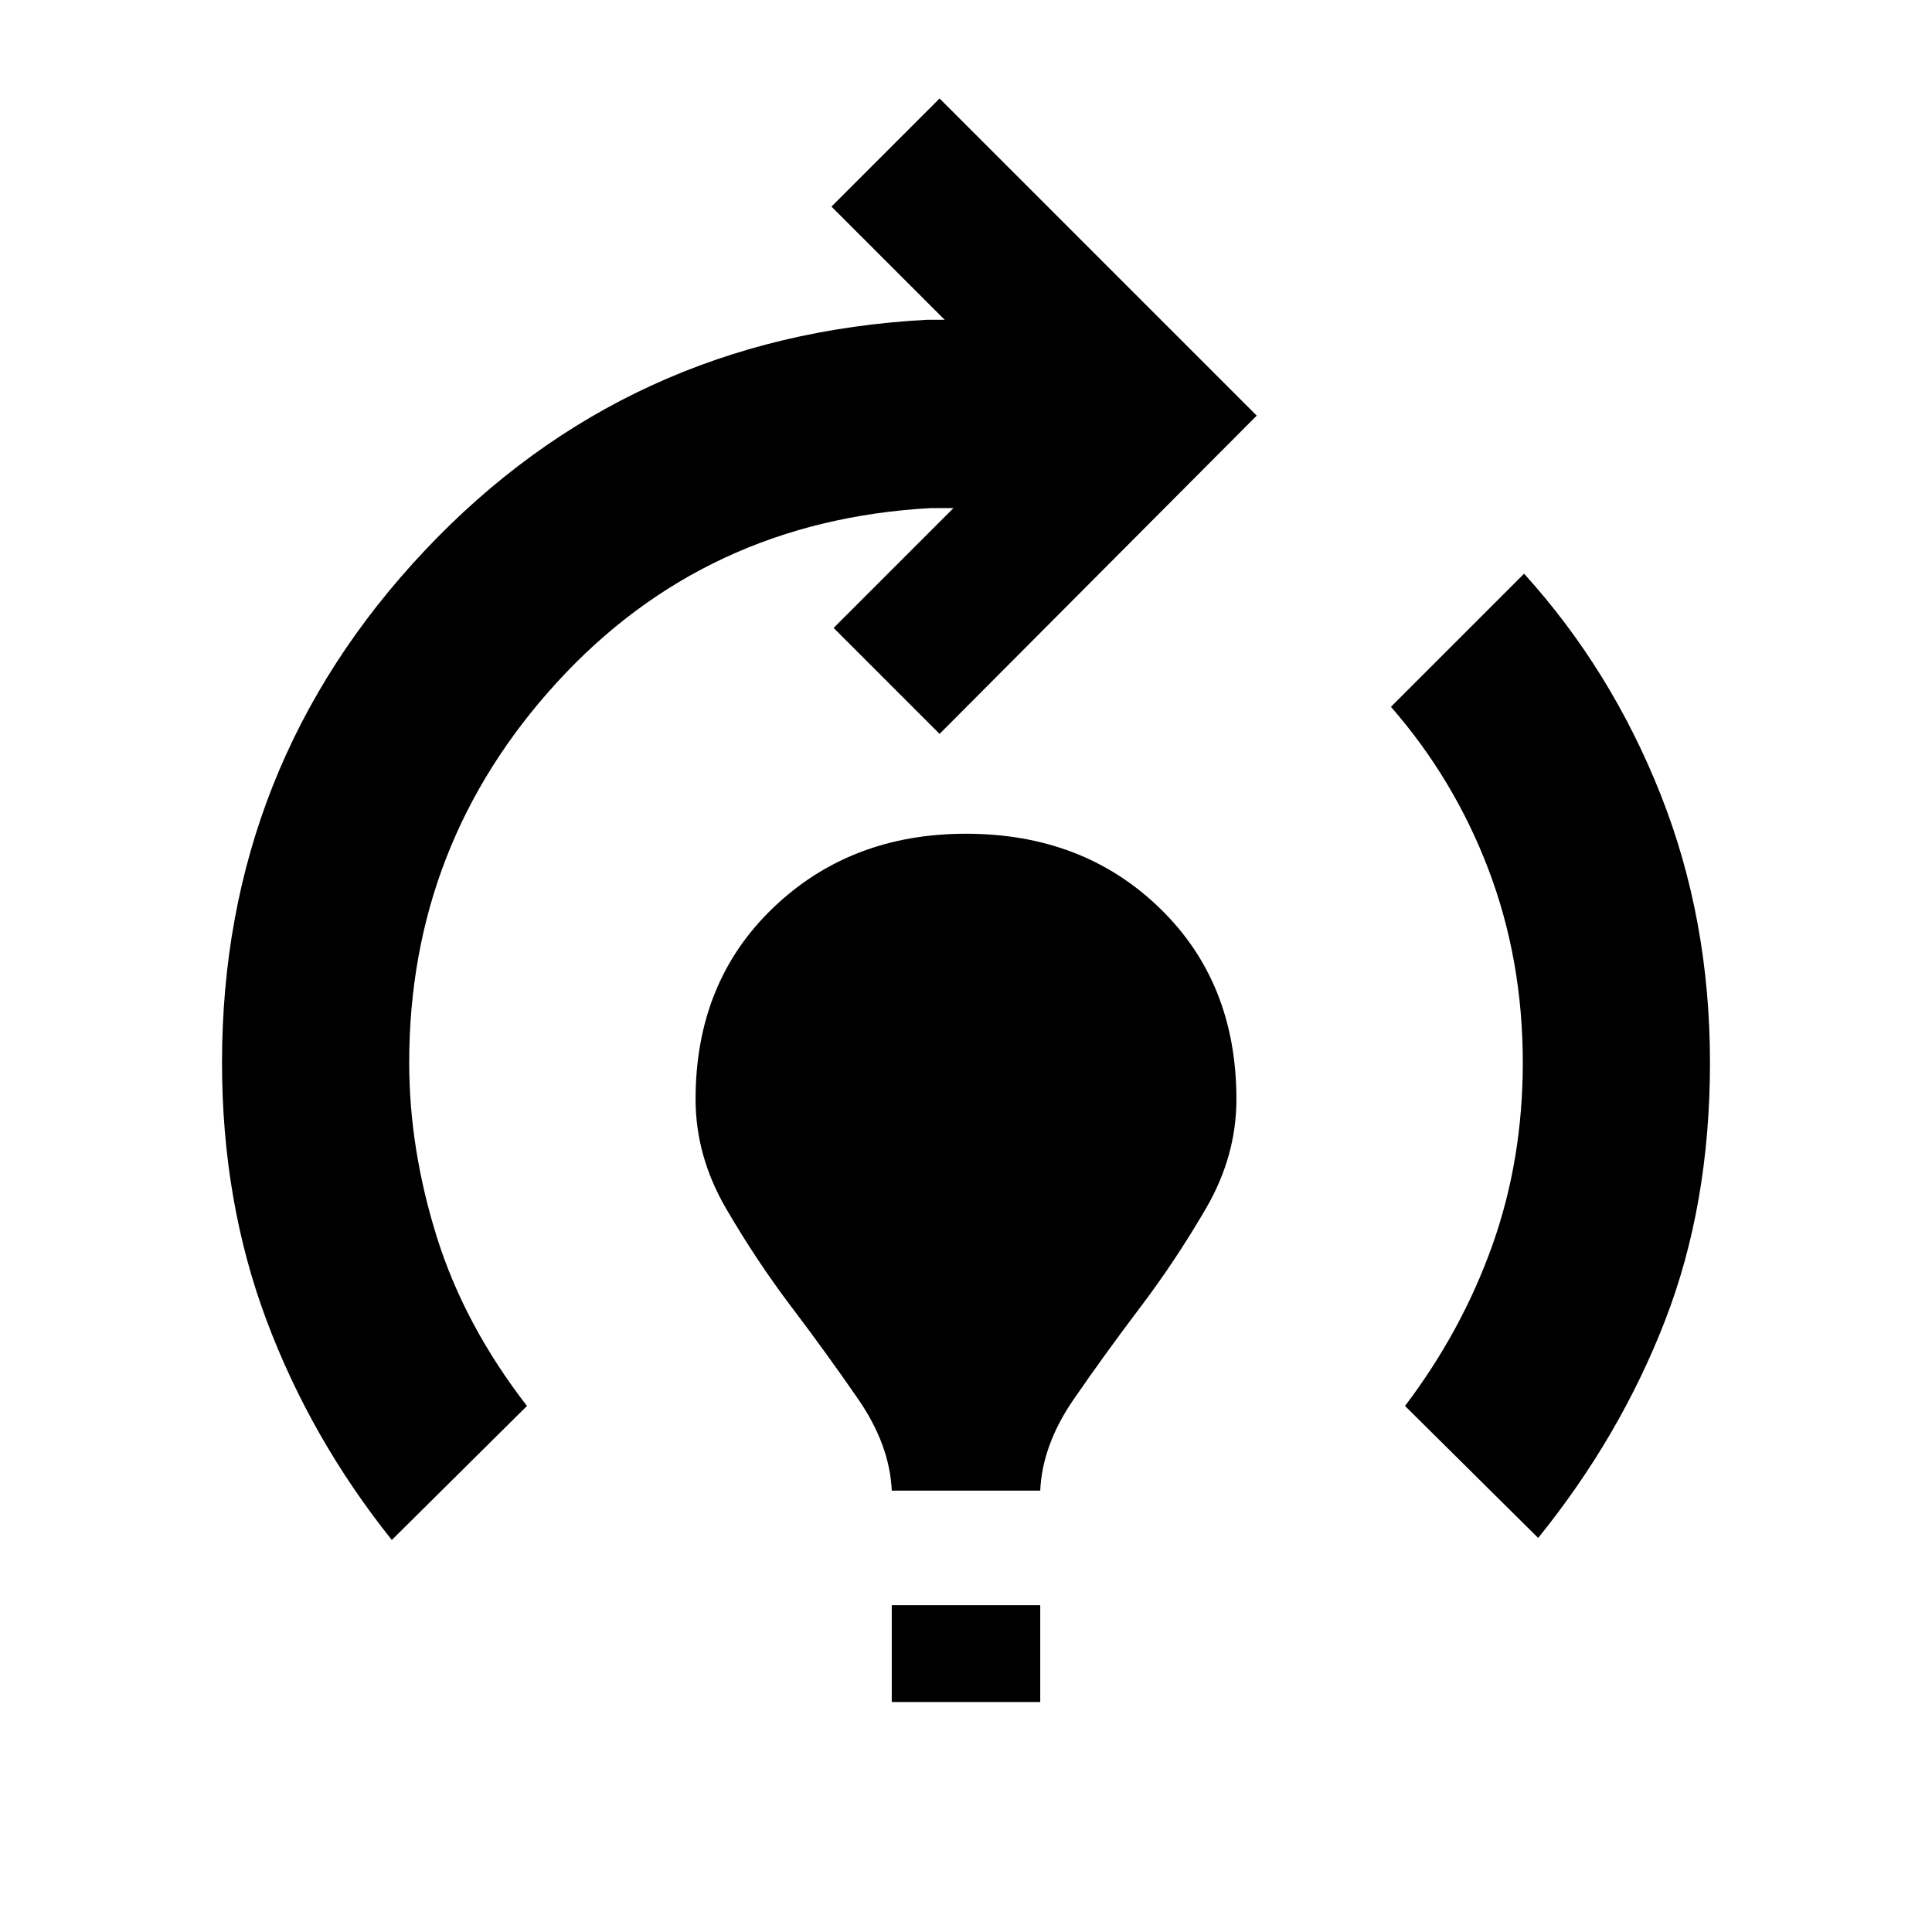 <svg xmlns="http://www.w3.org/2000/svg" height="20" viewBox="0 -960 960 960" width="20"><path d="M194.69-194.8q-40.21-50.29-62.29-109.25-22.08-58.97-22.08-127.95 0-147.48 100.65-254.34Q311.61-793.2 460.78-801.11h8.61l-56.24-56.24 53.72-53.72 157.59 157.59-157.59 158.15-52.65-52.65 59.56-59.56h-11.3q-112.13 6.21-185.64 86.51-73.51 80.29-73.51 189.03 0 42.74 13.71 86.6 13.72 43.86 44.81 84.01l-67.16 66.59Zm248.42-24.52q-1-22.7-16.66-45.43-15.67-22.73-33.08-45.71-17.41-22.97-32.58-49.02-15.16-26.04-15.16-54.3 0-58.09 38.42-95.01 38.43-36.93 95.95-36.93 58.09 0 96.23 36.93 38.14 36.92 38.14 95.01 0 28.26-15.16 54.3-15.17 26.05-32.58 49.02-17.41 22.98-33.08 45.71-15.66 22.73-16.66 45.43h-73.78Zm0 105.04v-48.09h73.78v48.09h-73.78Zm321.2-81.52-66.16-65.59q28.26-37.33 43.39-79.84 15.13-42.51 15.13-90.77 0-51.09-17.06-95.97-17.07-44.88-48.46-80.81l66.16-66.15q43.28 47.76 67.82 109.66 24.55 61.9 24.55 133.27 0 70.67-22.36 128.29-22.36 57.62-63.01 107.91Z"/></svg>